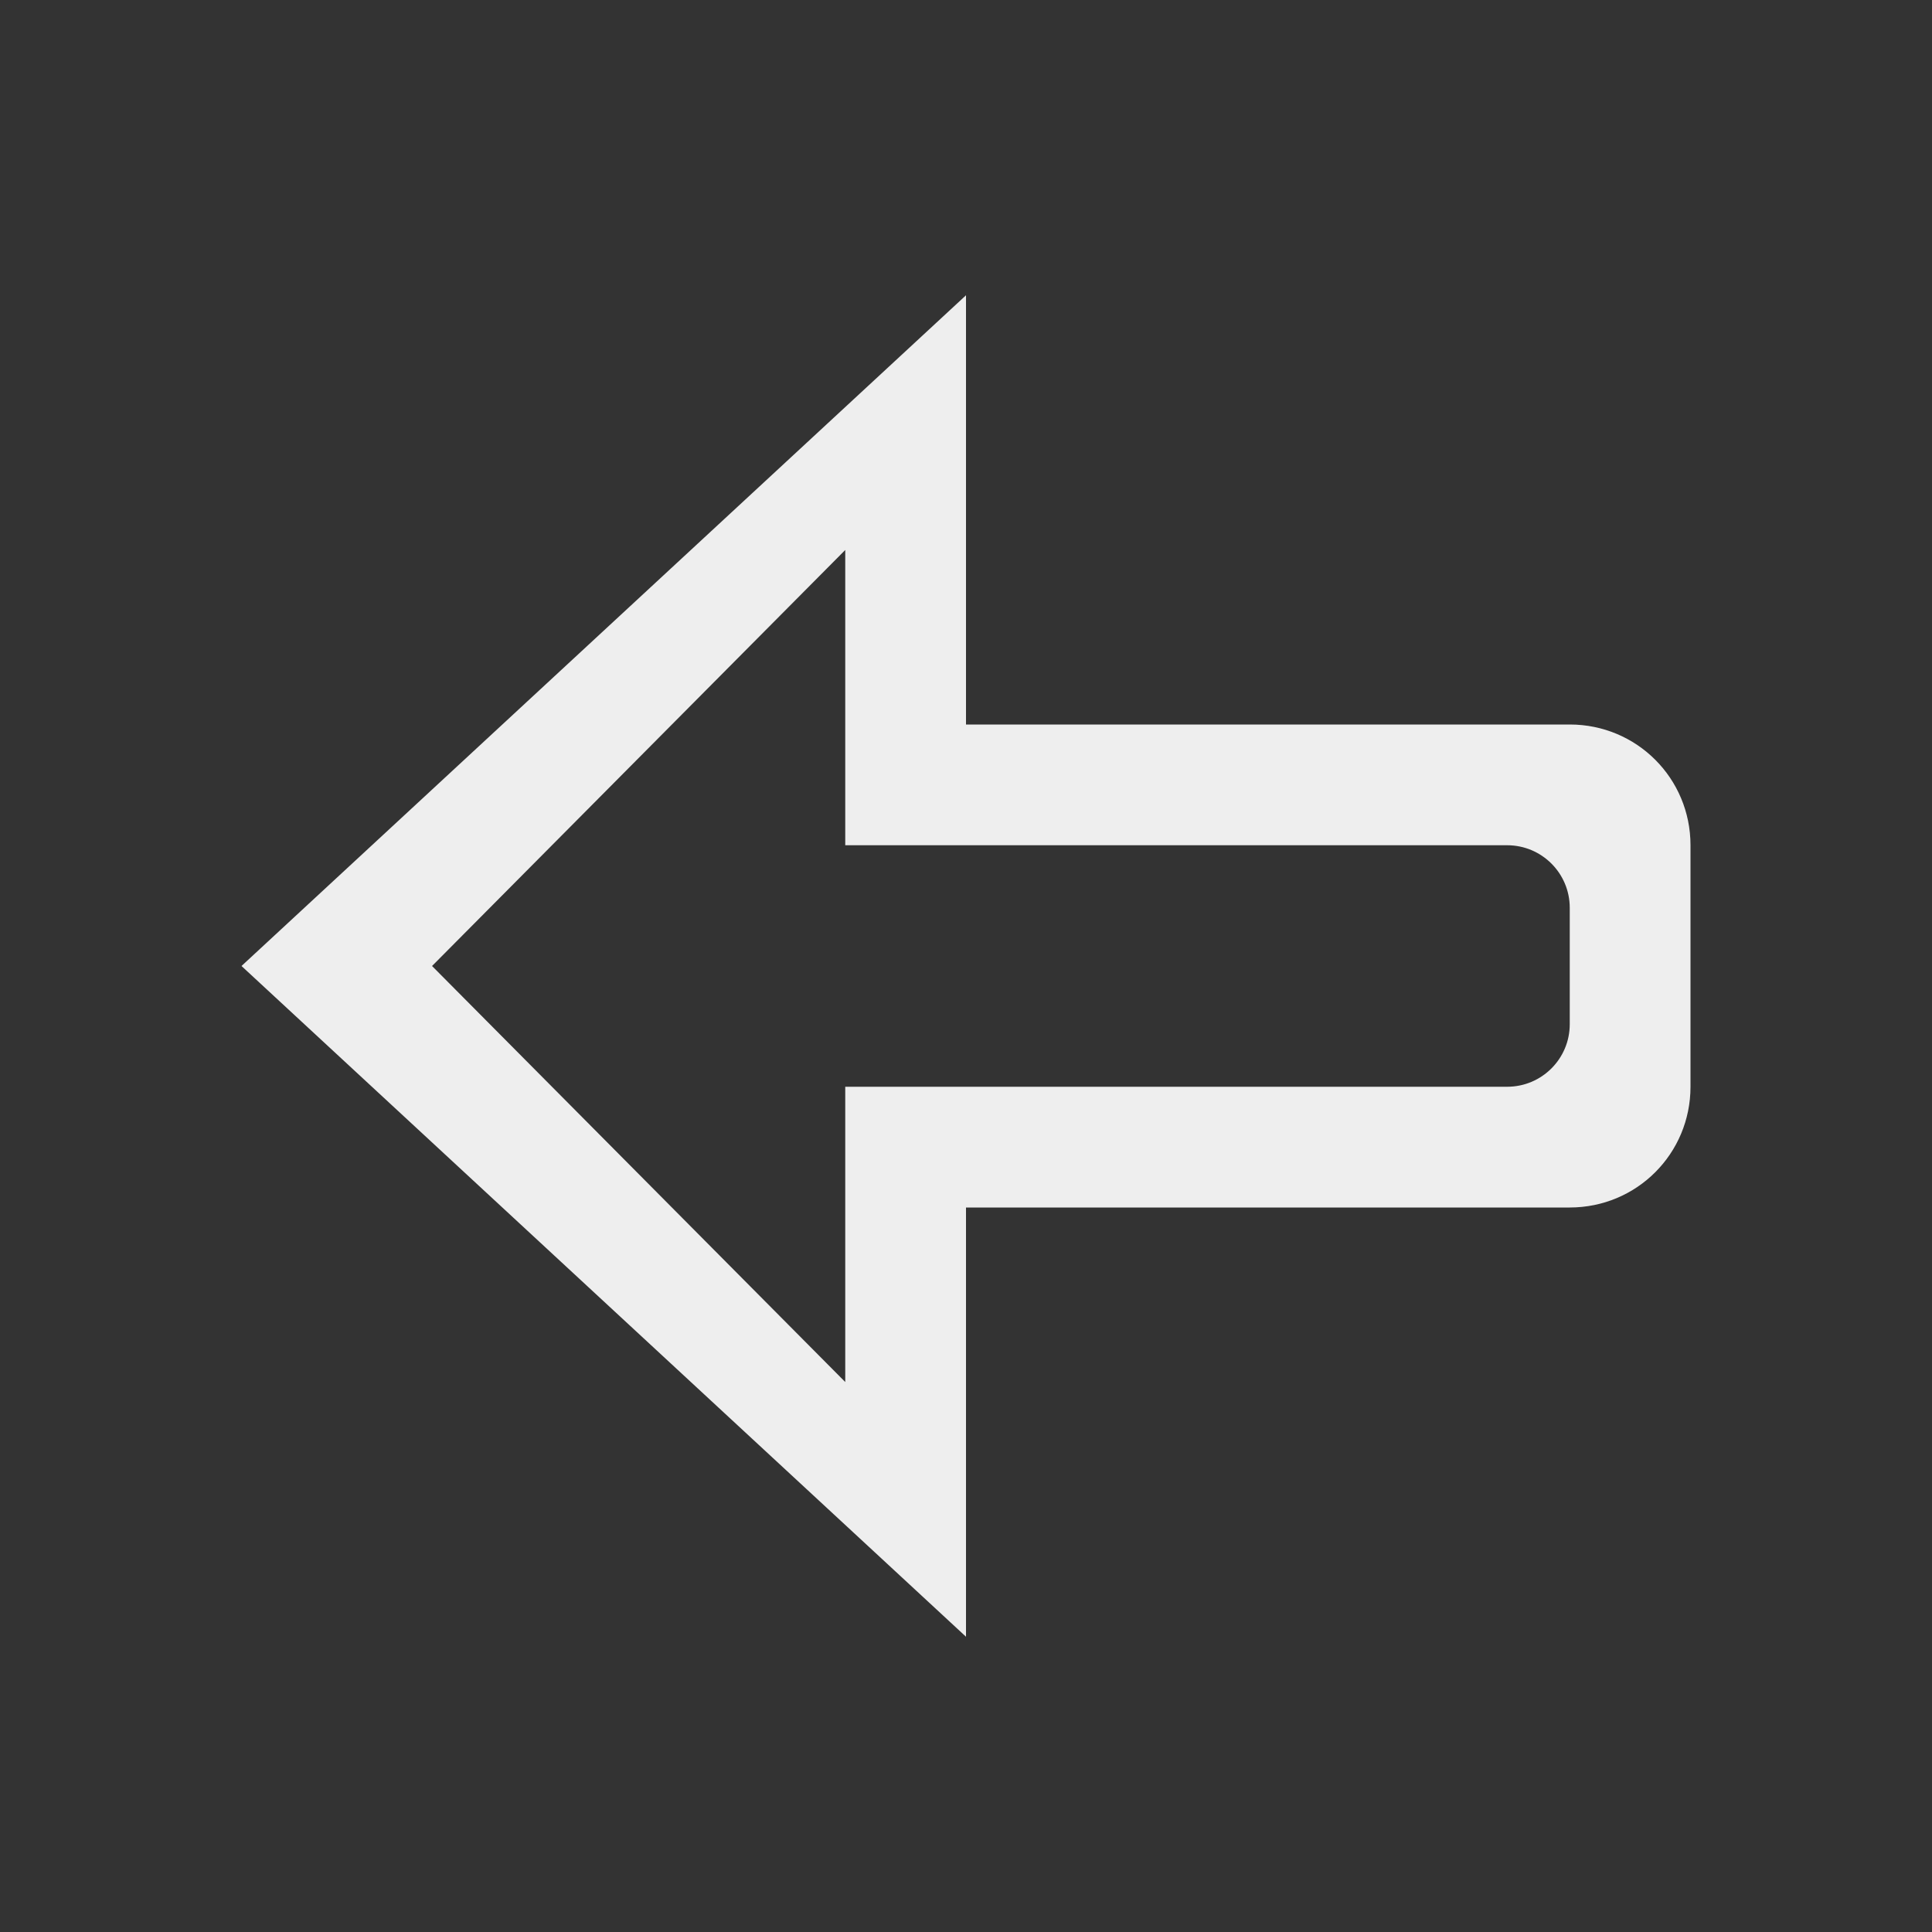 
<svg xmlns="http://www.w3.org/2000/svg" xmlns:xlink="http://www.w3.org/1999/xlink" width="24px" height="24px" viewBox="0 0 24 24" version="1.1">
<rect x="0" y="0" width="24" height="24" fill="#333333" stroke="none"/>
<g id="surface1">
<defs>
  <style id="current-color-scheme" type="text/css">
   .ColorScheme-Text { color:#eeeeee; } .ColorScheme-Highlight { color:#424242; }
  </style>
 </defs>
<path style="fill:currentColor" class="ColorScheme-Text" d="M 12 3.668 L 12 9 L 19.5 9 C 20.332 9 21 9.668 21 10.5 L 21 13.5 C 21 14.332 20.332 15 19.5 15 L 12 15 L 12 20.332 L 3 12 Z M 10.5 6.832 L 5.367 12 L 10.5 17.168 L 10.5 13.5 L 18.723 13.5 C 19.152 13.5 19.5 13.152 19.5 12.723 L 19.5 11.277 C 19.5 10.848 19.152 10.5 18.723 10.5 L 10.5 10.5 Z M 10.5 6.832 "/>
</g>
</svg>
